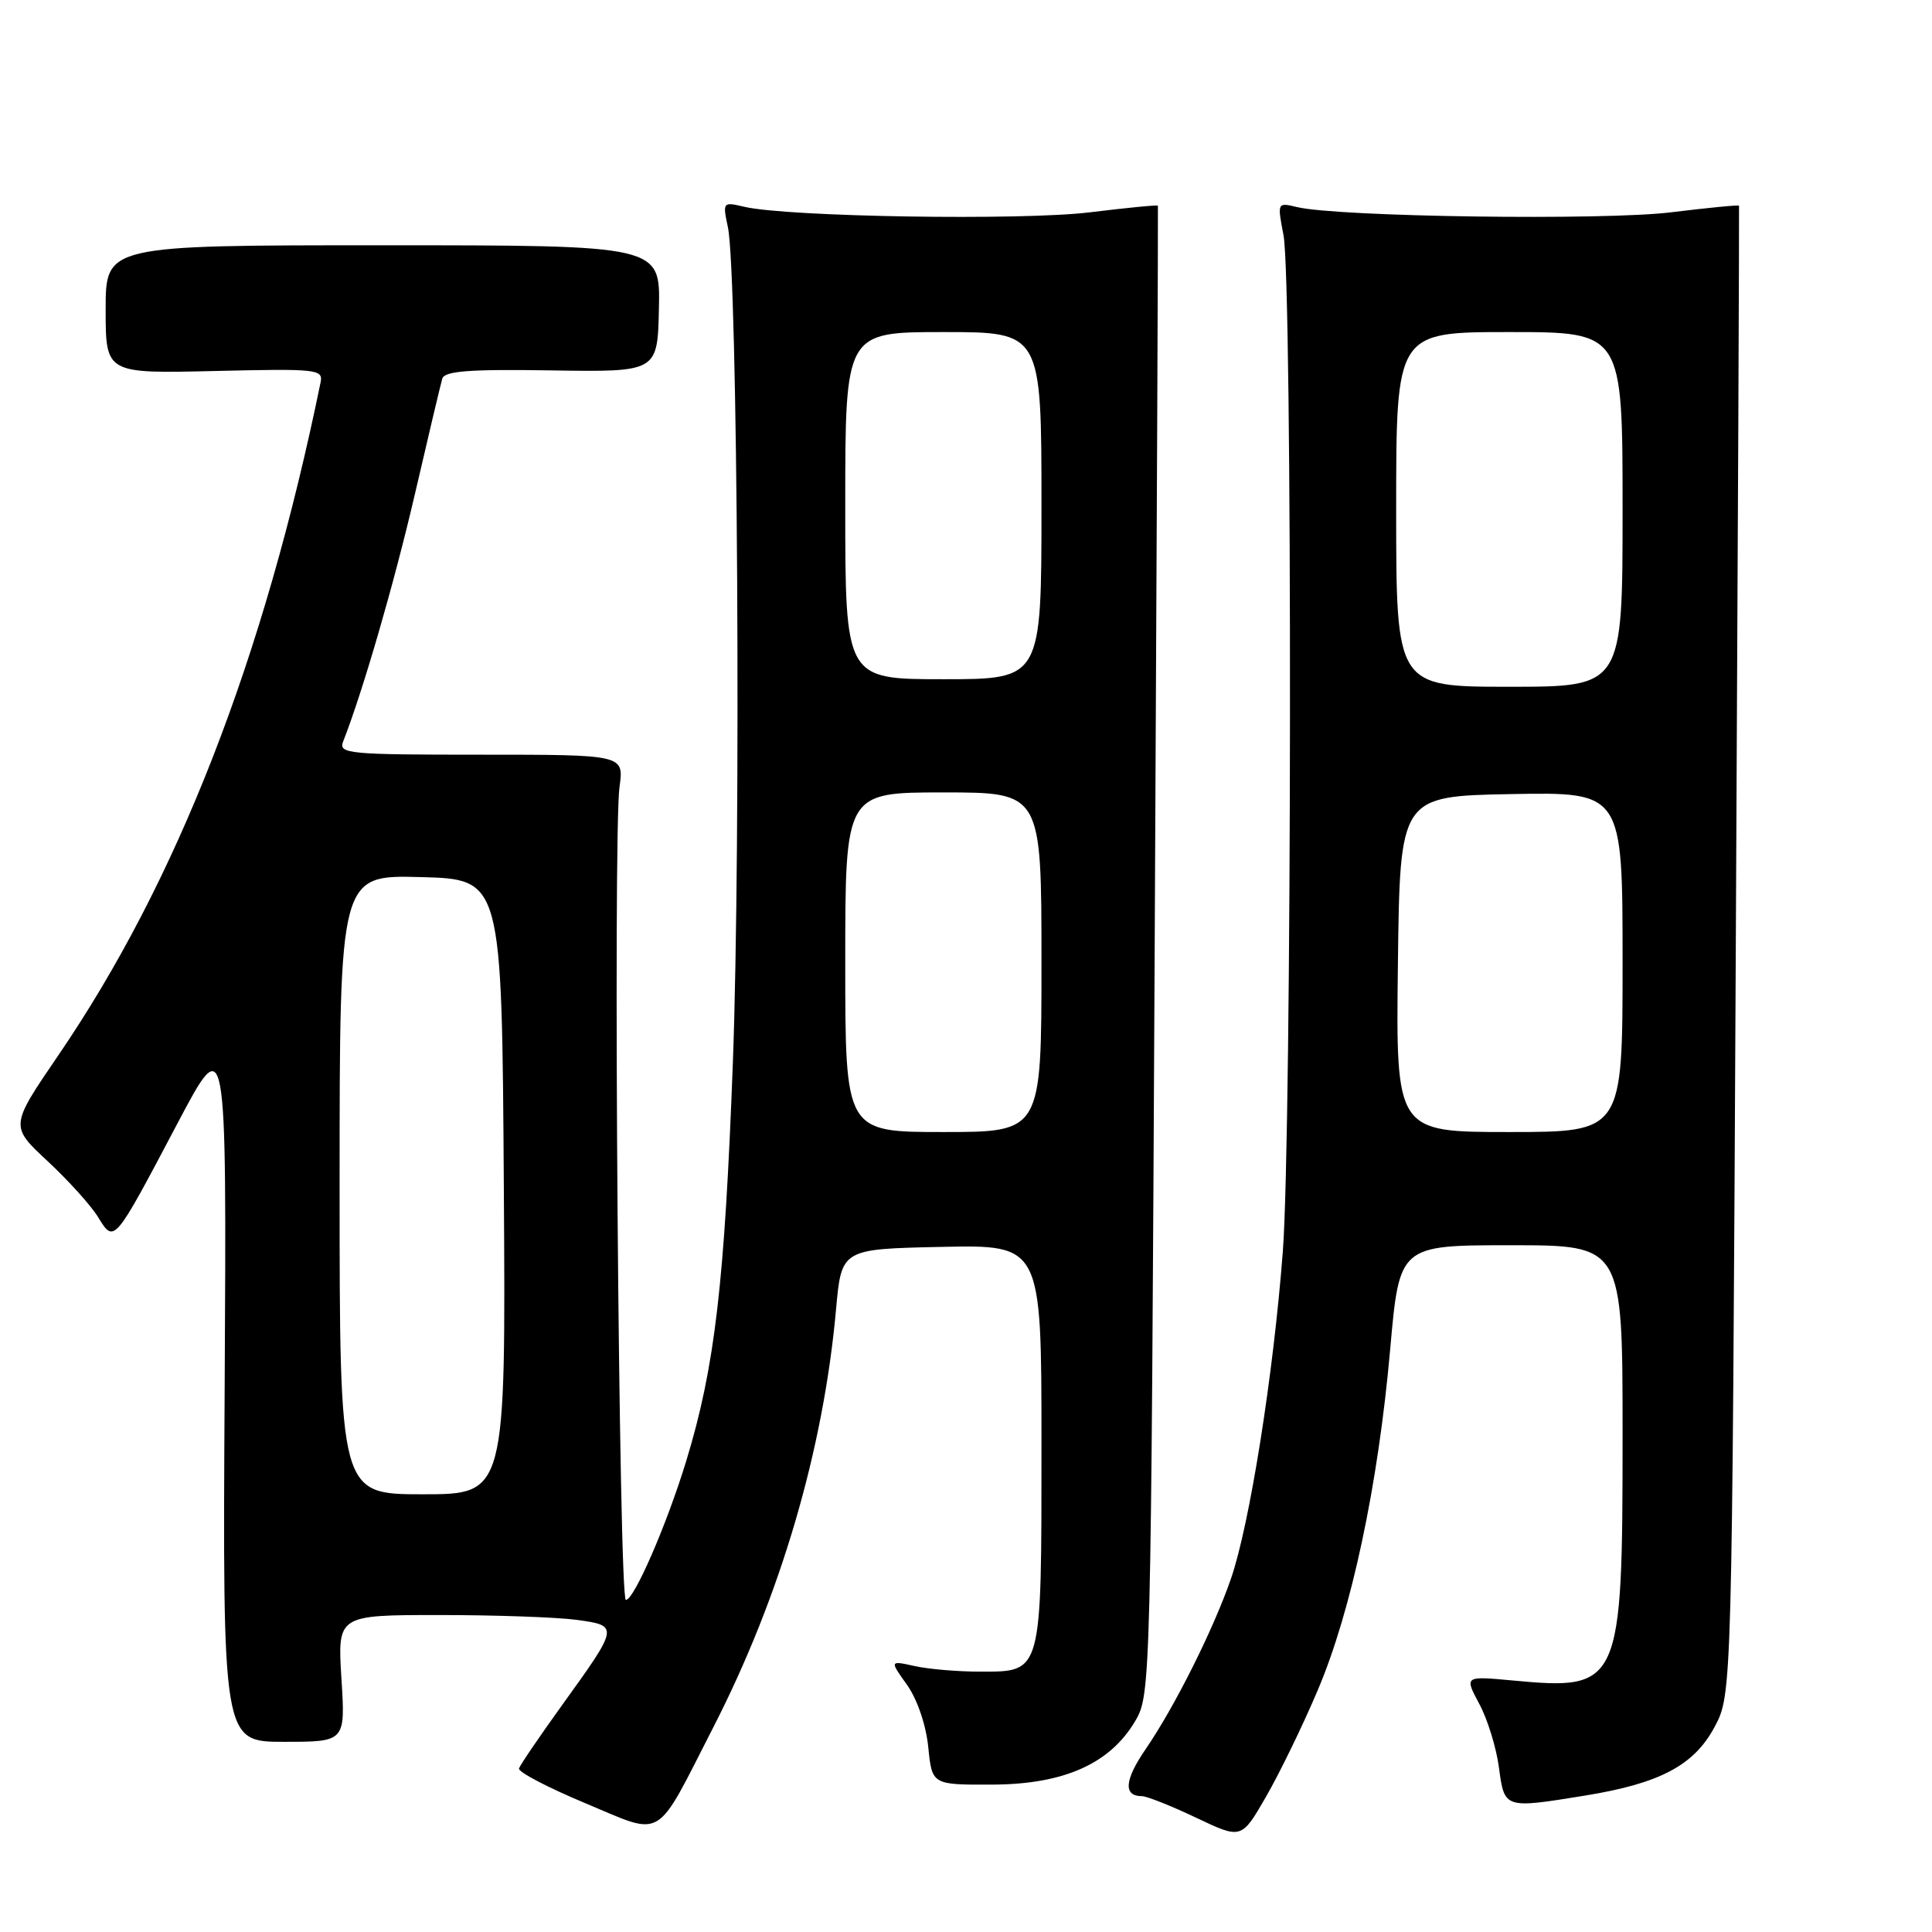<?xml version="1.0" encoding="UTF-8" standalone="no"?>
<!DOCTYPE svg PUBLIC "-//W3C//DTD SVG 1.1//EN" "http://www.w3.org/Graphics/SVG/1.1/DTD/svg11.dtd" >
<svg xmlns="http://www.w3.org/2000/svg" xmlns:xlink="http://www.w3.org/1999/xlink" version="1.1" viewBox="0 0 256 256">
 <g >
 <path fill="currentColor"
d=" M 174.59 224.00 C 179.07 213.48 182.62 196.79 184.21 178.75 C 185.43 165.00 185.43 165.00 200.21 165.00 C 215.00 165.00 215.00 165.00 215.00 190.03 C 215.00 223.42 214.74 224.01 200.41 222.67 C 194.04 222.08 194.04 222.08 196.01 225.77 C 197.10 227.79 198.28 231.60 198.62 234.23 C 199.35 239.67 199.32 239.66 209.99 237.93 C 219.94 236.32 224.47 233.92 227.19 228.83 C 229.50 224.50 229.50 224.50 230.00 126.00 C 230.28 71.82 230.47 27.39 230.43 27.26 C 230.39 27.13 226.34 27.53 221.43 28.13 C 212.57 29.23 177.30 28.74 171.87 27.44 C 169.24 26.81 169.24 26.83 170.07 31.16 C 171.27 37.37 171.19 149.91 169.98 165.86 C 168.73 182.18 165.60 201.94 163.12 209.15 C 160.82 215.83 155.66 226.15 151.81 231.76 C 148.99 235.87 148.82 238.00 151.31 238.00 C 151.96 238.00 155.20 239.29 158.50 240.86 C 164.50 243.71 164.50 243.71 167.74 238.10 C 169.52 235.02 172.61 228.68 174.59 224.00 Z  M 94.54 228.83 C 103.44 211.44 109.11 192.10 110.78 173.50 C 111.50 165.50 111.50 165.50 124.75 165.22 C 138.00 164.94 138.00 164.94 138.00 191.28 C 138.00 222.01 138.14 221.50 129.83 221.50 C 126.90 221.50 123.01 221.17 121.19 220.76 C 117.88 220.03 117.88 220.03 120.19 223.26 C 121.54 225.17 122.70 228.55 123.00 231.50 C 123.50 236.50 123.50 236.50 131.50 236.47 C 140.99 236.43 147.11 233.70 150.45 228.00 C 152.47 224.55 152.51 223.05 153.00 126.00 C 153.28 71.82 153.47 27.39 153.43 27.26 C 153.39 27.13 149.34 27.53 144.43 28.13 C 135.47 29.24 104.31 28.74 98.62 27.40 C 95.78 26.73 95.74 26.77 96.45 30.11 C 97.75 36.23 98.20 111.38 97.11 140.75 C 96.02 170.01 94.73 181.13 90.94 193.55 C 88.37 201.98 84.02 212.00 82.93 212.00 C 82.00 212.00 81.21 110.57 82.09 104.25 C 82.68 100.00 82.68 100.00 63.73 100.00 C 46.09 100.00 44.83 99.88 45.47 98.25 C 48.07 91.63 52.25 77.22 54.99 65.41 C 56.76 57.76 58.39 50.91 58.60 50.18 C 58.90 49.16 62.14 48.91 73.06 49.08 C 87.13 49.30 87.13 49.30 87.31 40.90 C 87.50 32.50 87.50 32.50 50.75 32.50 C 14.00 32.50 14.00 32.50 14.00 41.00 C 14.00 49.50 14.00 49.50 28.43 49.16 C 42.02 48.84 42.84 48.92 42.48 50.66 C 34.98 87.28 23.48 116.77 7.71 139.86 C 1.32 149.22 1.32 149.22 6.31 153.86 C 9.05 156.41 12.07 159.75 13.00 161.28 C 15.15 164.77 15.06 164.87 23.45 148.98 C 30.03 136.50 30.03 136.50 29.77 183.65 C 29.50 230.80 29.50 230.80 37.63 230.80 C 45.77 230.80 45.77 230.80 45.24 222.40 C 44.72 214.00 44.72 214.00 58.22 214.00 C 65.65 214.00 73.83 214.29 76.41 214.64 C 82.04 215.41 82.03 215.46 74.47 225.95 C 71.48 230.10 68.92 233.87 68.77 234.33 C 68.62 234.78 72.55 236.84 77.50 238.91 C 88.12 243.35 86.68 244.19 94.54 228.83 Z  M 185.23 127.75 C 185.50 105.50 185.50 105.50 200.25 105.22 C 215.00 104.95 215.00 104.95 215.00 127.47 C 215.00 150.00 215.00 150.00 199.98 150.00 C 184.96 150.00 184.96 150.00 185.23 127.75 Z  M 185.00 67.50 C 185.00 44.00 185.00 44.00 200.00 44.00 C 215.00 44.00 215.00 44.00 215.00 67.50 C 215.00 91.00 215.00 91.00 200.00 91.00 C 185.00 91.00 185.00 91.00 185.00 67.50 Z  M 45.00 156.97 C 45.00 115.93 45.00 115.93 55.75 116.22 C 66.50 116.50 66.50 116.50 66.76 157.25 C 67.02 198.00 67.02 198.00 56.01 198.00 C 45.00 198.00 45.00 198.00 45.00 156.97 Z  M 112.00 127.50 C 112.00 105.00 112.00 105.00 125.00 105.00 C 138.00 105.00 138.00 105.00 138.00 127.50 C 138.00 150.00 138.00 150.00 125.00 150.00 C 112.00 150.00 112.00 150.00 112.00 127.50 Z  M 112.00 67.00 C 112.00 44.00 112.00 44.00 125.00 44.00 C 138.00 44.00 138.00 44.00 138.00 67.00 C 138.00 90.00 138.00 90.00 125.00 90.00 C 112.00 90.00 112.00 90.00 112.00 67.00 Z "/>
</g>
</svg>
